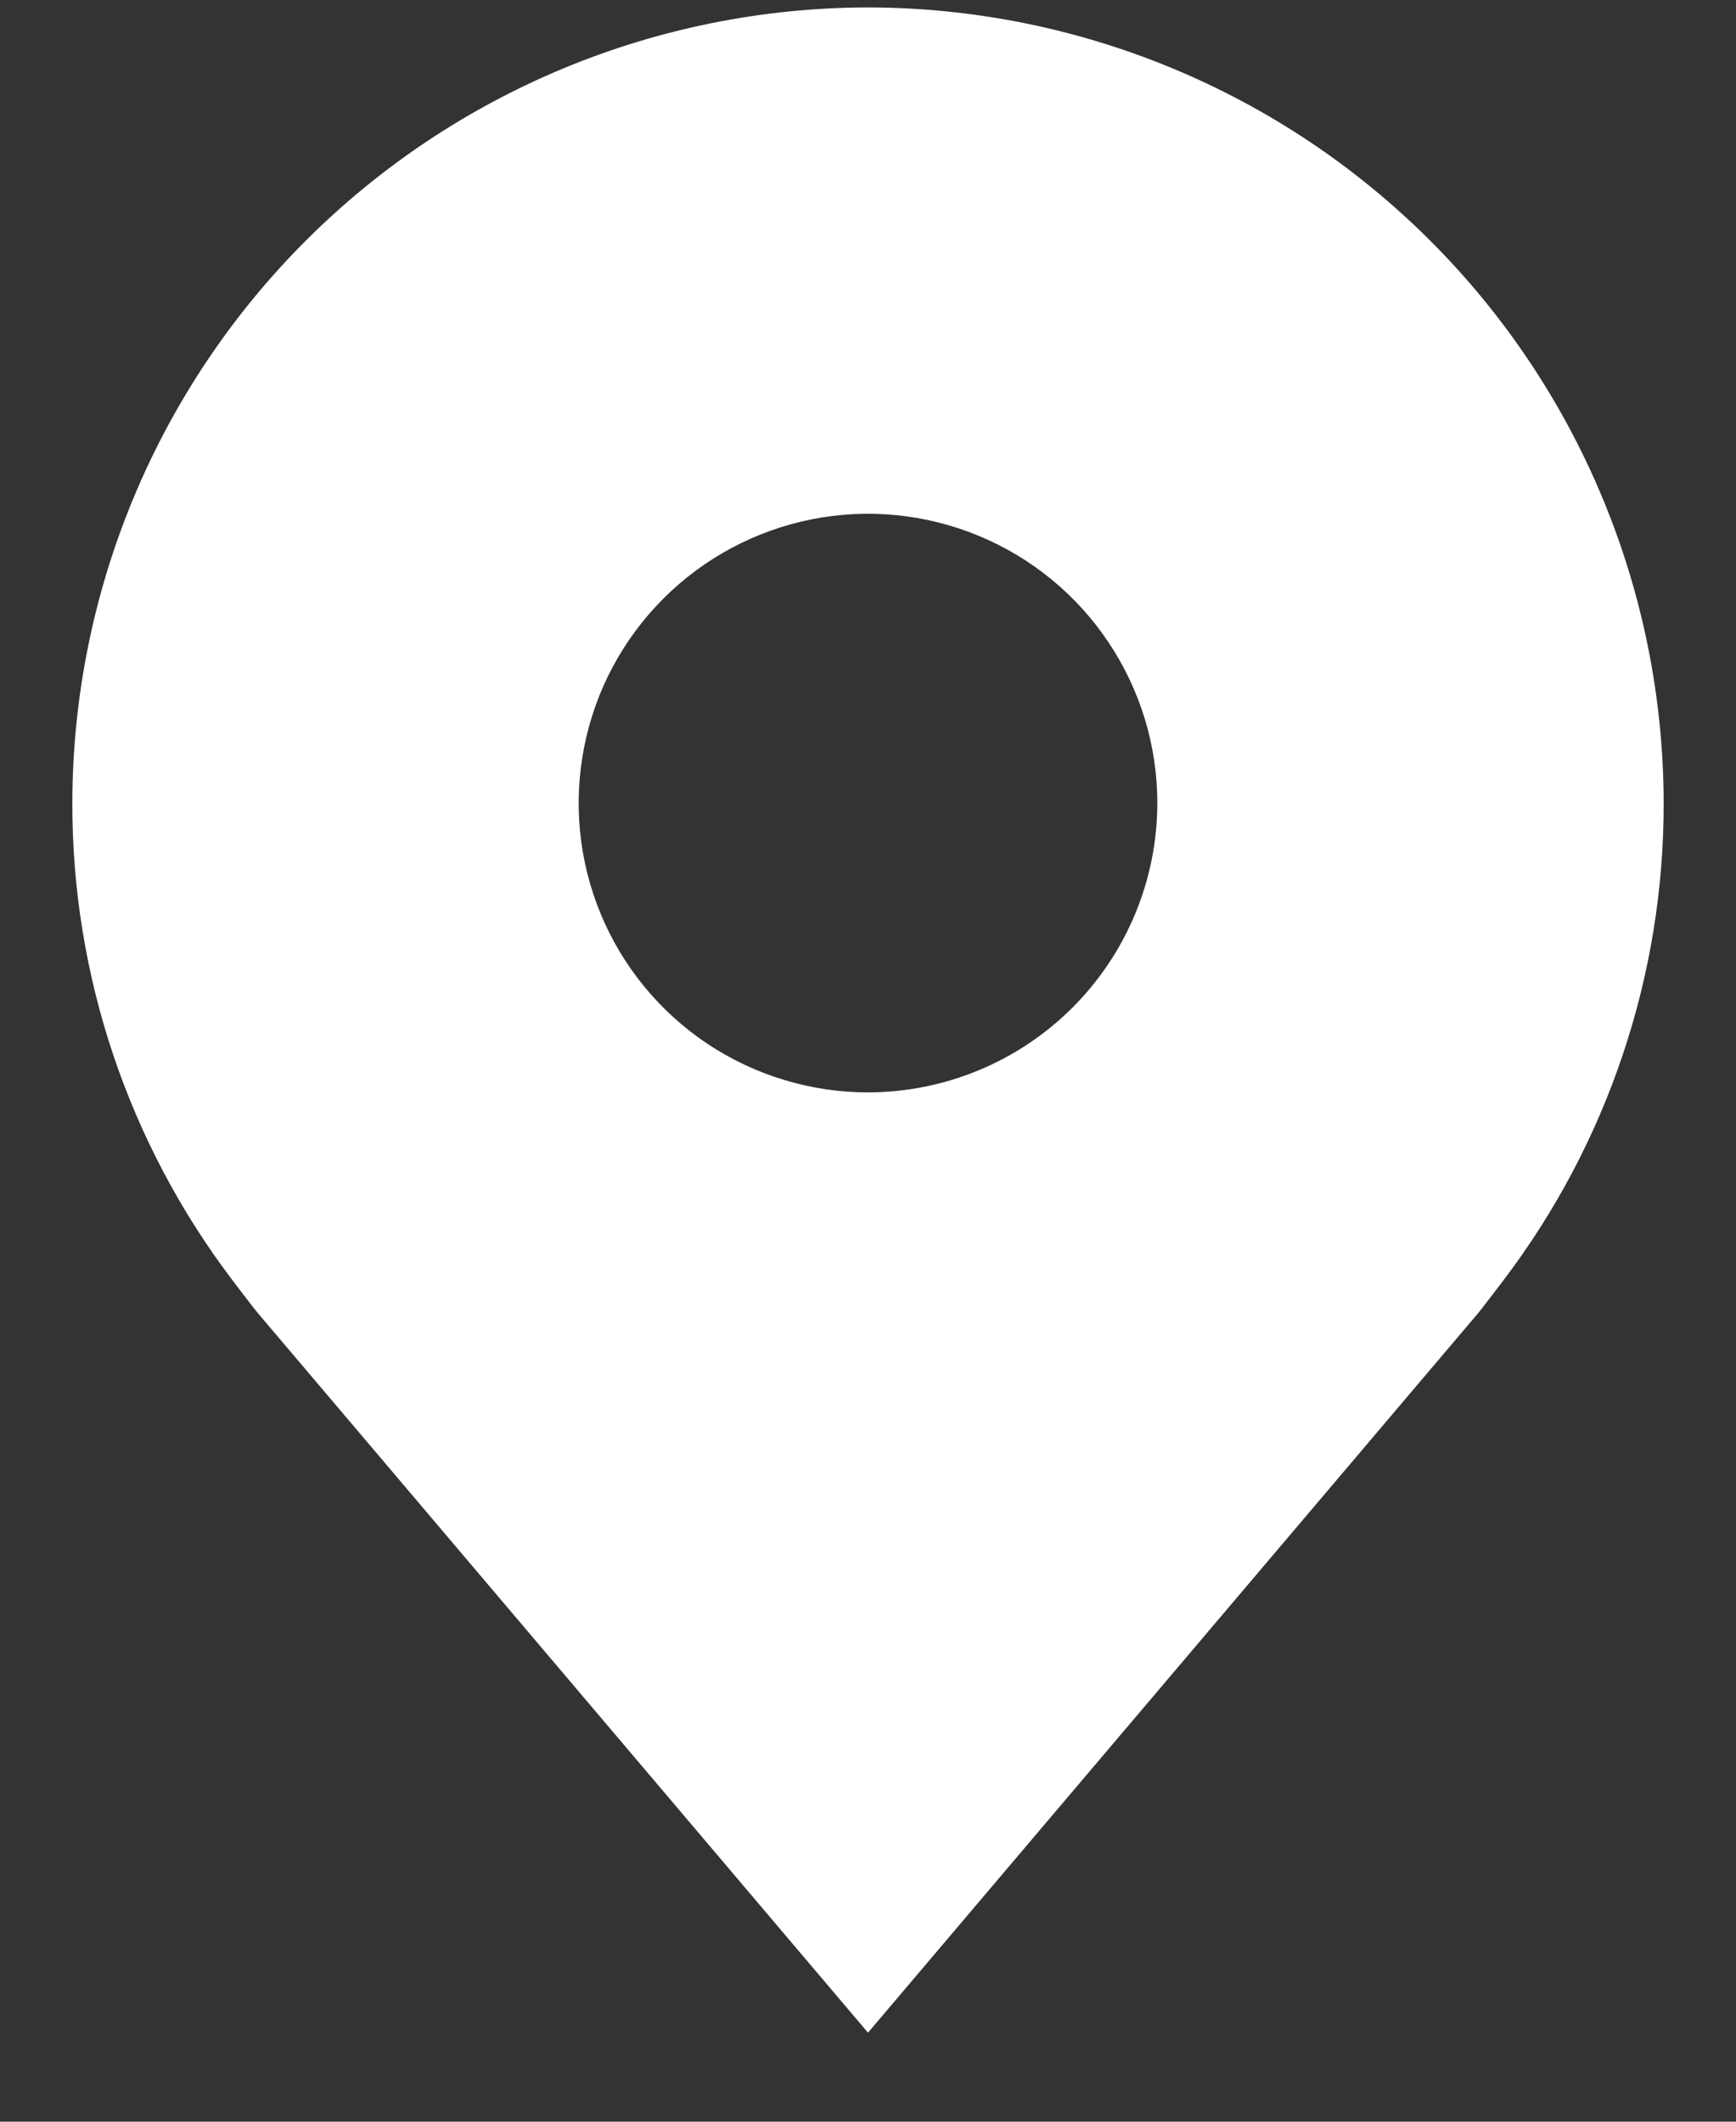 <svg width="18" height="22" viewBox="0 0 18 22" fill="none" xmlns="http://www.w3.org/2000/svg">
<rect x="0" y="0" width="18" height="22" fill="#333333" stroke="none"/>
<path d="M9 0.077C6.813 0.08 4.716 0.95 3.169 2.497C1.623 4.043 0.753 6.14 0.75 8.327C0.747 10.115 1.331 11.854 2.412 13.277C2.412 13.277 2.637 13.574 2.674 13.616L9 21.077L15.329 13.613C15.362 13.573 15.588 13.277 15.588 13.277L15.589 13.275C16.669 11.852 17.253 10.114 17.25 8.327C17.247 6.14 16.377 4.043 14.831 2.497C13.284 0.95 11.187 0.08 9 0.077ZM9 11.327C8.407 11.327 7.827 11.151 7.333 10.822C6.84 10.492 6.455 10.024 6.228 9.475C6.001 8.927 5.942 8.324 6.058 7.742C6.173 7.16 6.459 6.626 6.879 6.206C7.298 5.787 7.833 5.501 8.415 5.385C8.997 5.269 9.6 5.329 10.148 5.556C10.696 5.783 11.165 6.167 11.494 6.661C11.824 7.154 12 7.734 12 8.327C11.999 9.123 11.683 9.885 11.12 10.448C10.558 11.01 9.795 11.326 9 11.327Z" fill="white"/>
</svg>
